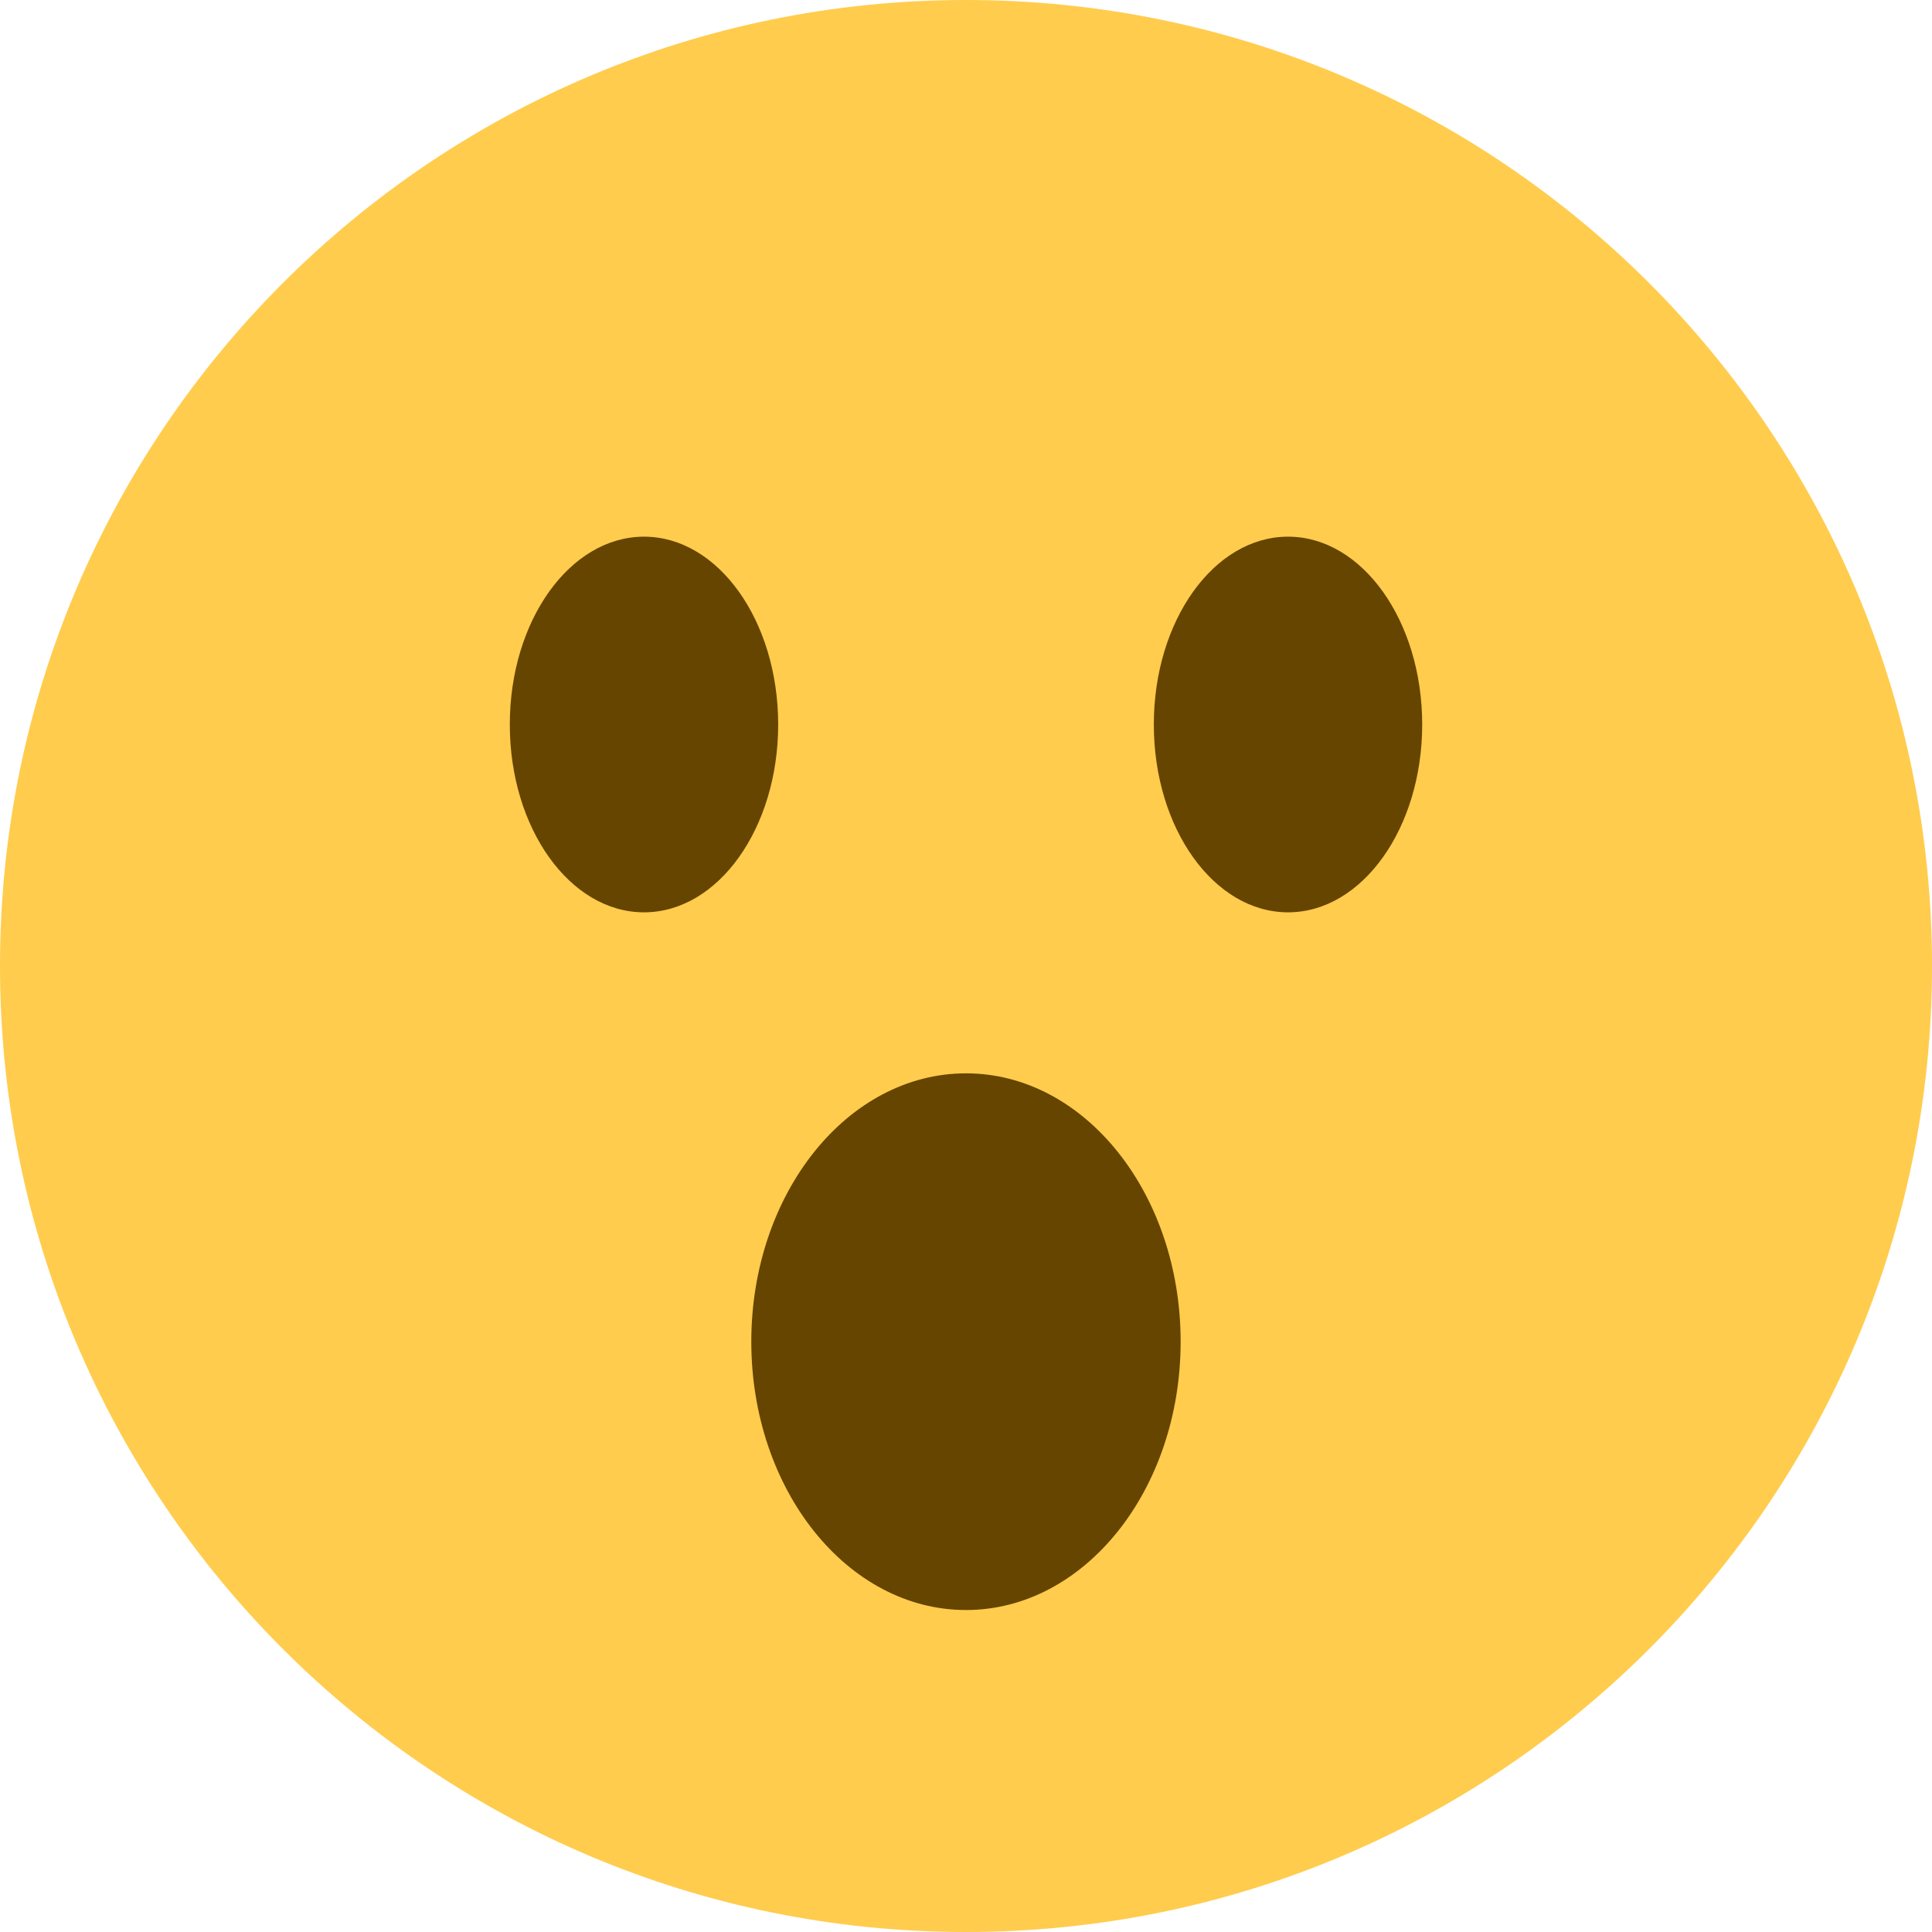 <svg width="32" height="32" viewBox="0 0 32 32" fill="none" xmlns="http://www.w3.org/2000/svg">
<path d="M32 16C32 24.836 24.836 32 16 32C7.164 32 0 24.836 0 16C0 7.164 7.164 0 16 0C24.836 0 32 7.164 32 16Z" fill="#FFCC4D"/>
<path d="M16 26.667C17.964 26.667 19.555 24.677 19.555 22.222C19.555 19.768 17.964 17.778 16 17.778C14.036 17.778 12.444 19.768 12.444 22.222C12.444 24.677 14.036 26.667 16 26.667Z" fill="#664500"/>
<path d="M10.667 15.111C11.894 15.111 12.889 13.718 12.889 12C12.889 10.282 11.894 8.889 10.667 8.889C9.439 8.889 8.444 10.282 8.444 12C8.444 13.718 9.439 15.111 10.667 15.111Z" fill="#664500"/>
<path d="M21.334 15.111C22.561 15.111 23.556 13.718 23.556 12C23.556 10.282 22.561 8.889 21.334 8.889C20.106 8.889 19.111 10.282 19.111 12C19.111 13.718 20.106 15.111 21.334 15.111Z" fill="#664500"/>
</svg>
